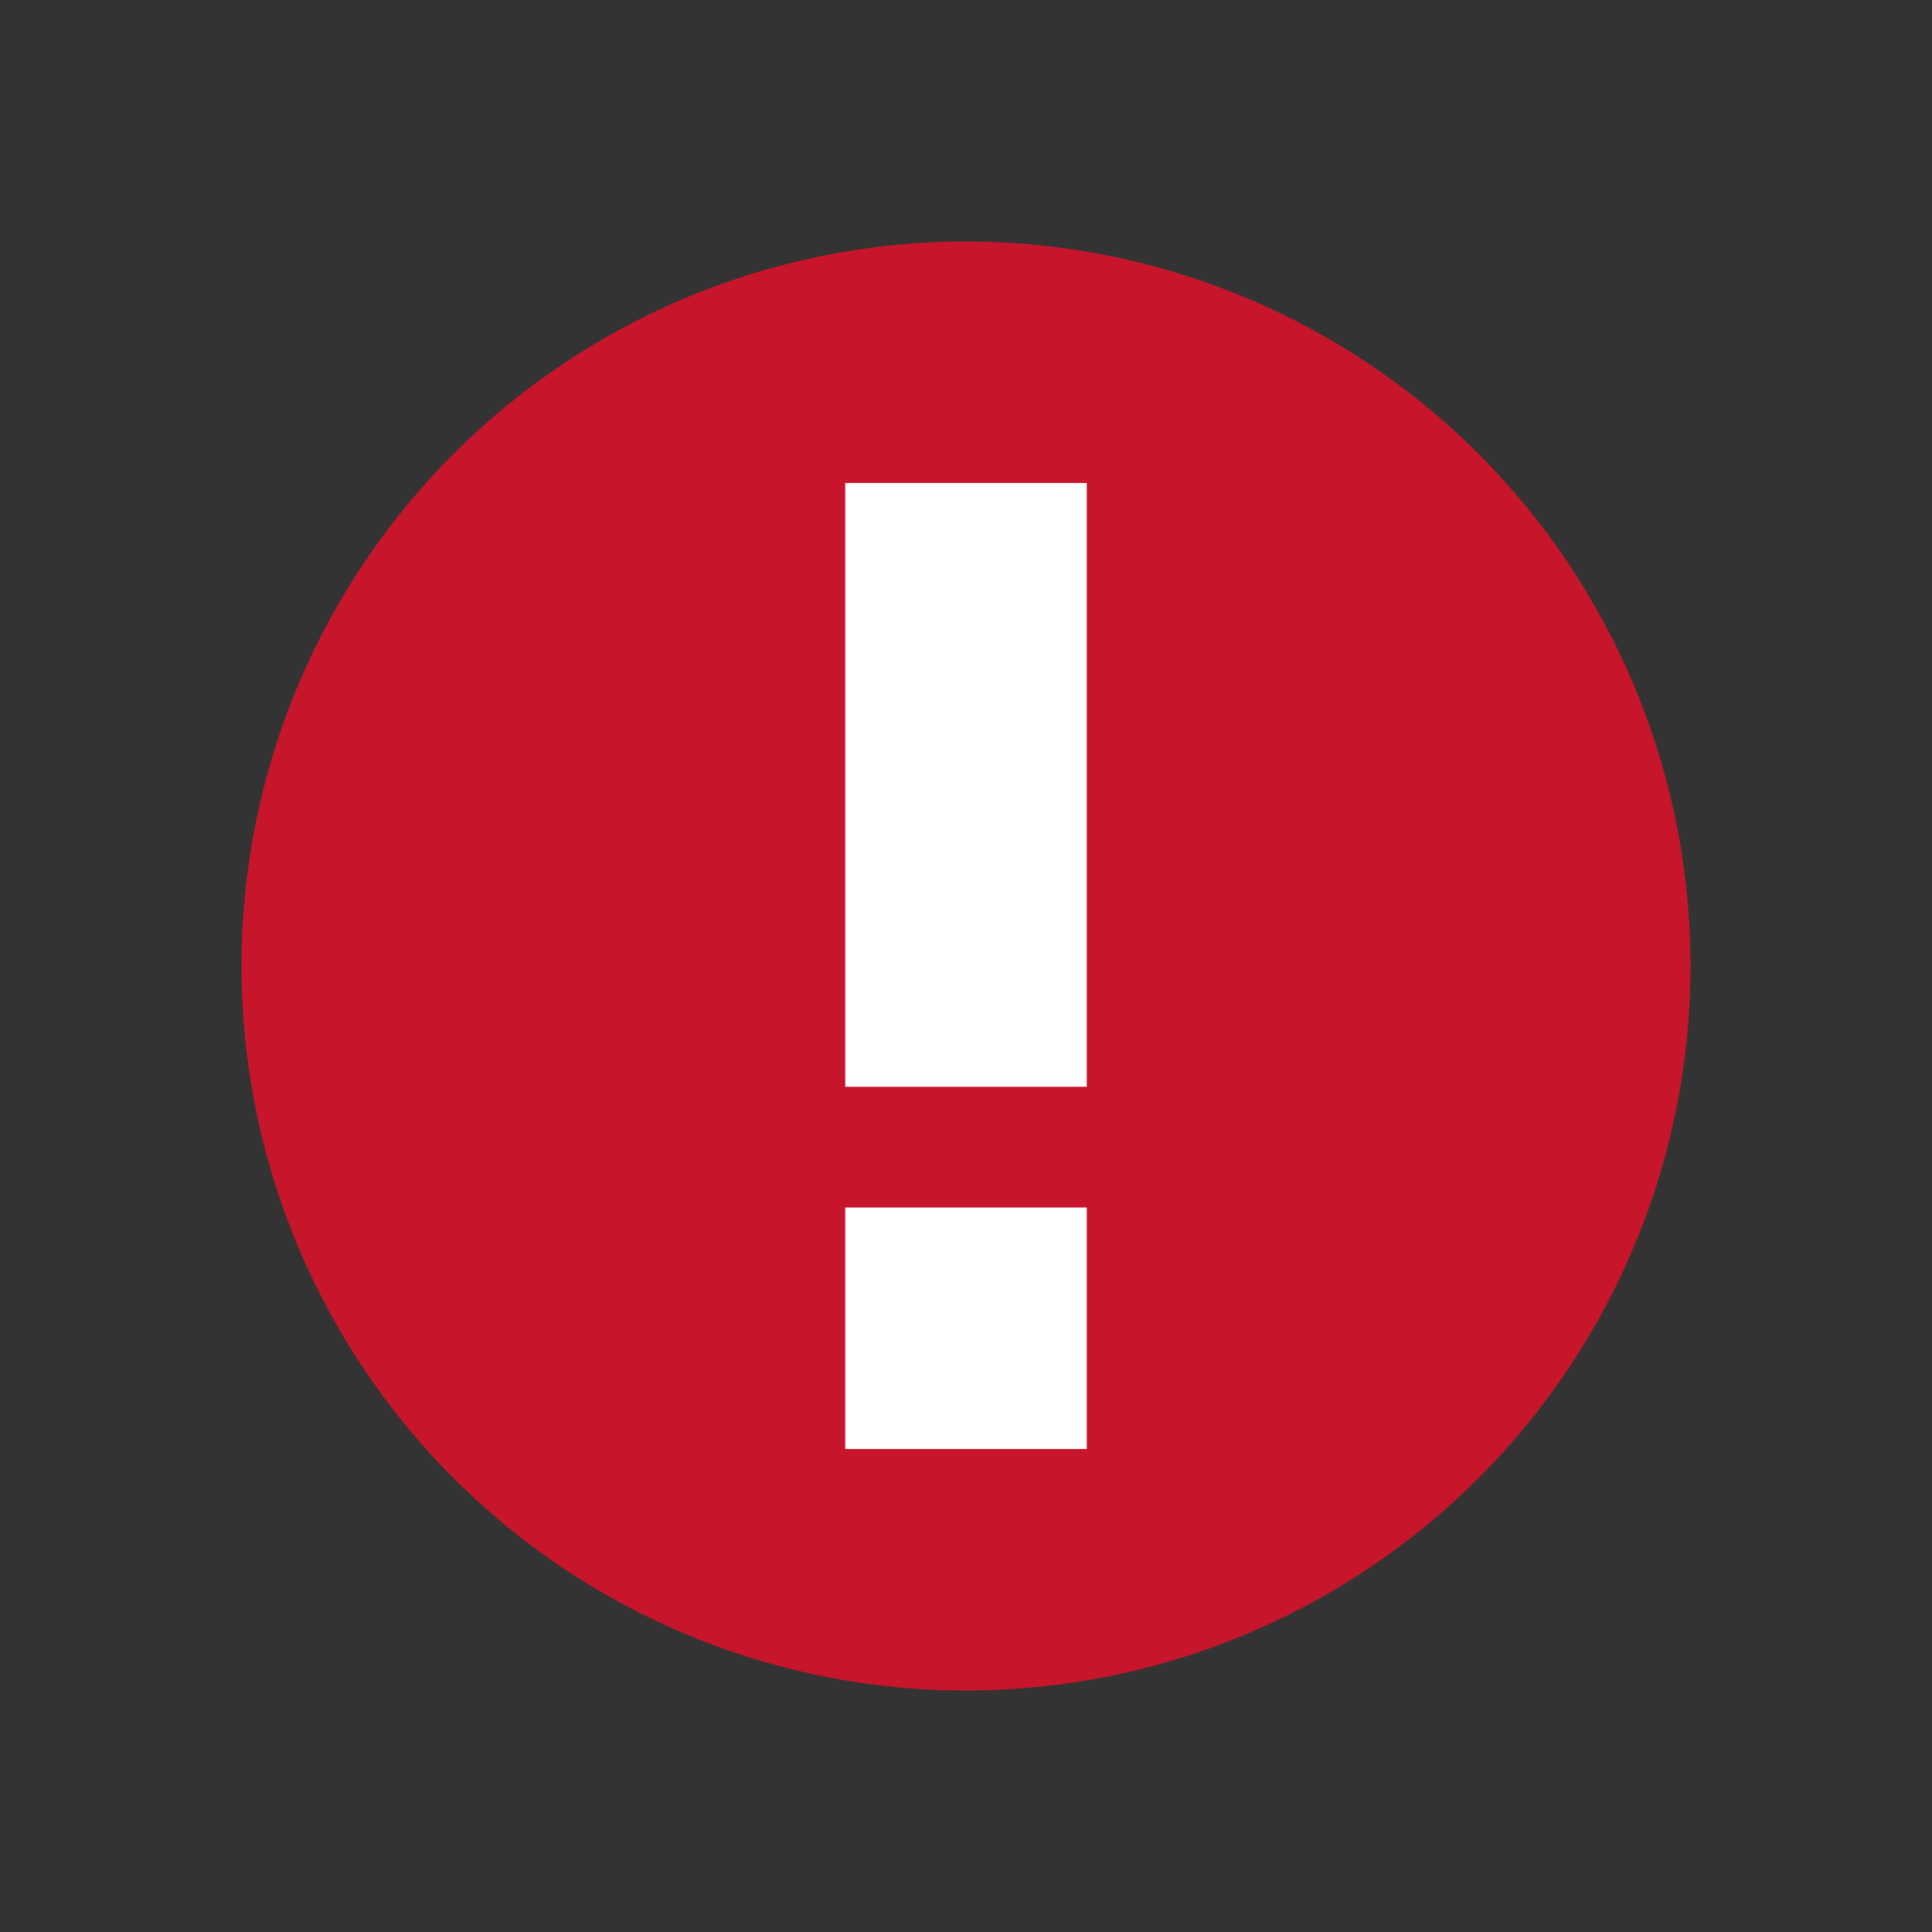 <svg xmlns="http://www.w3.org/2000/svg" viewBox="0 0 16 16"><rect x="0" y="0" width="16" height="16" fill="#333333" stroke="none"/><circle cx="8" cy="8" r="6" fill="#c7162b"/><path d="M7 12v-2h2v2zm0-3V4h2v5z" fill="#fff"/></svg>